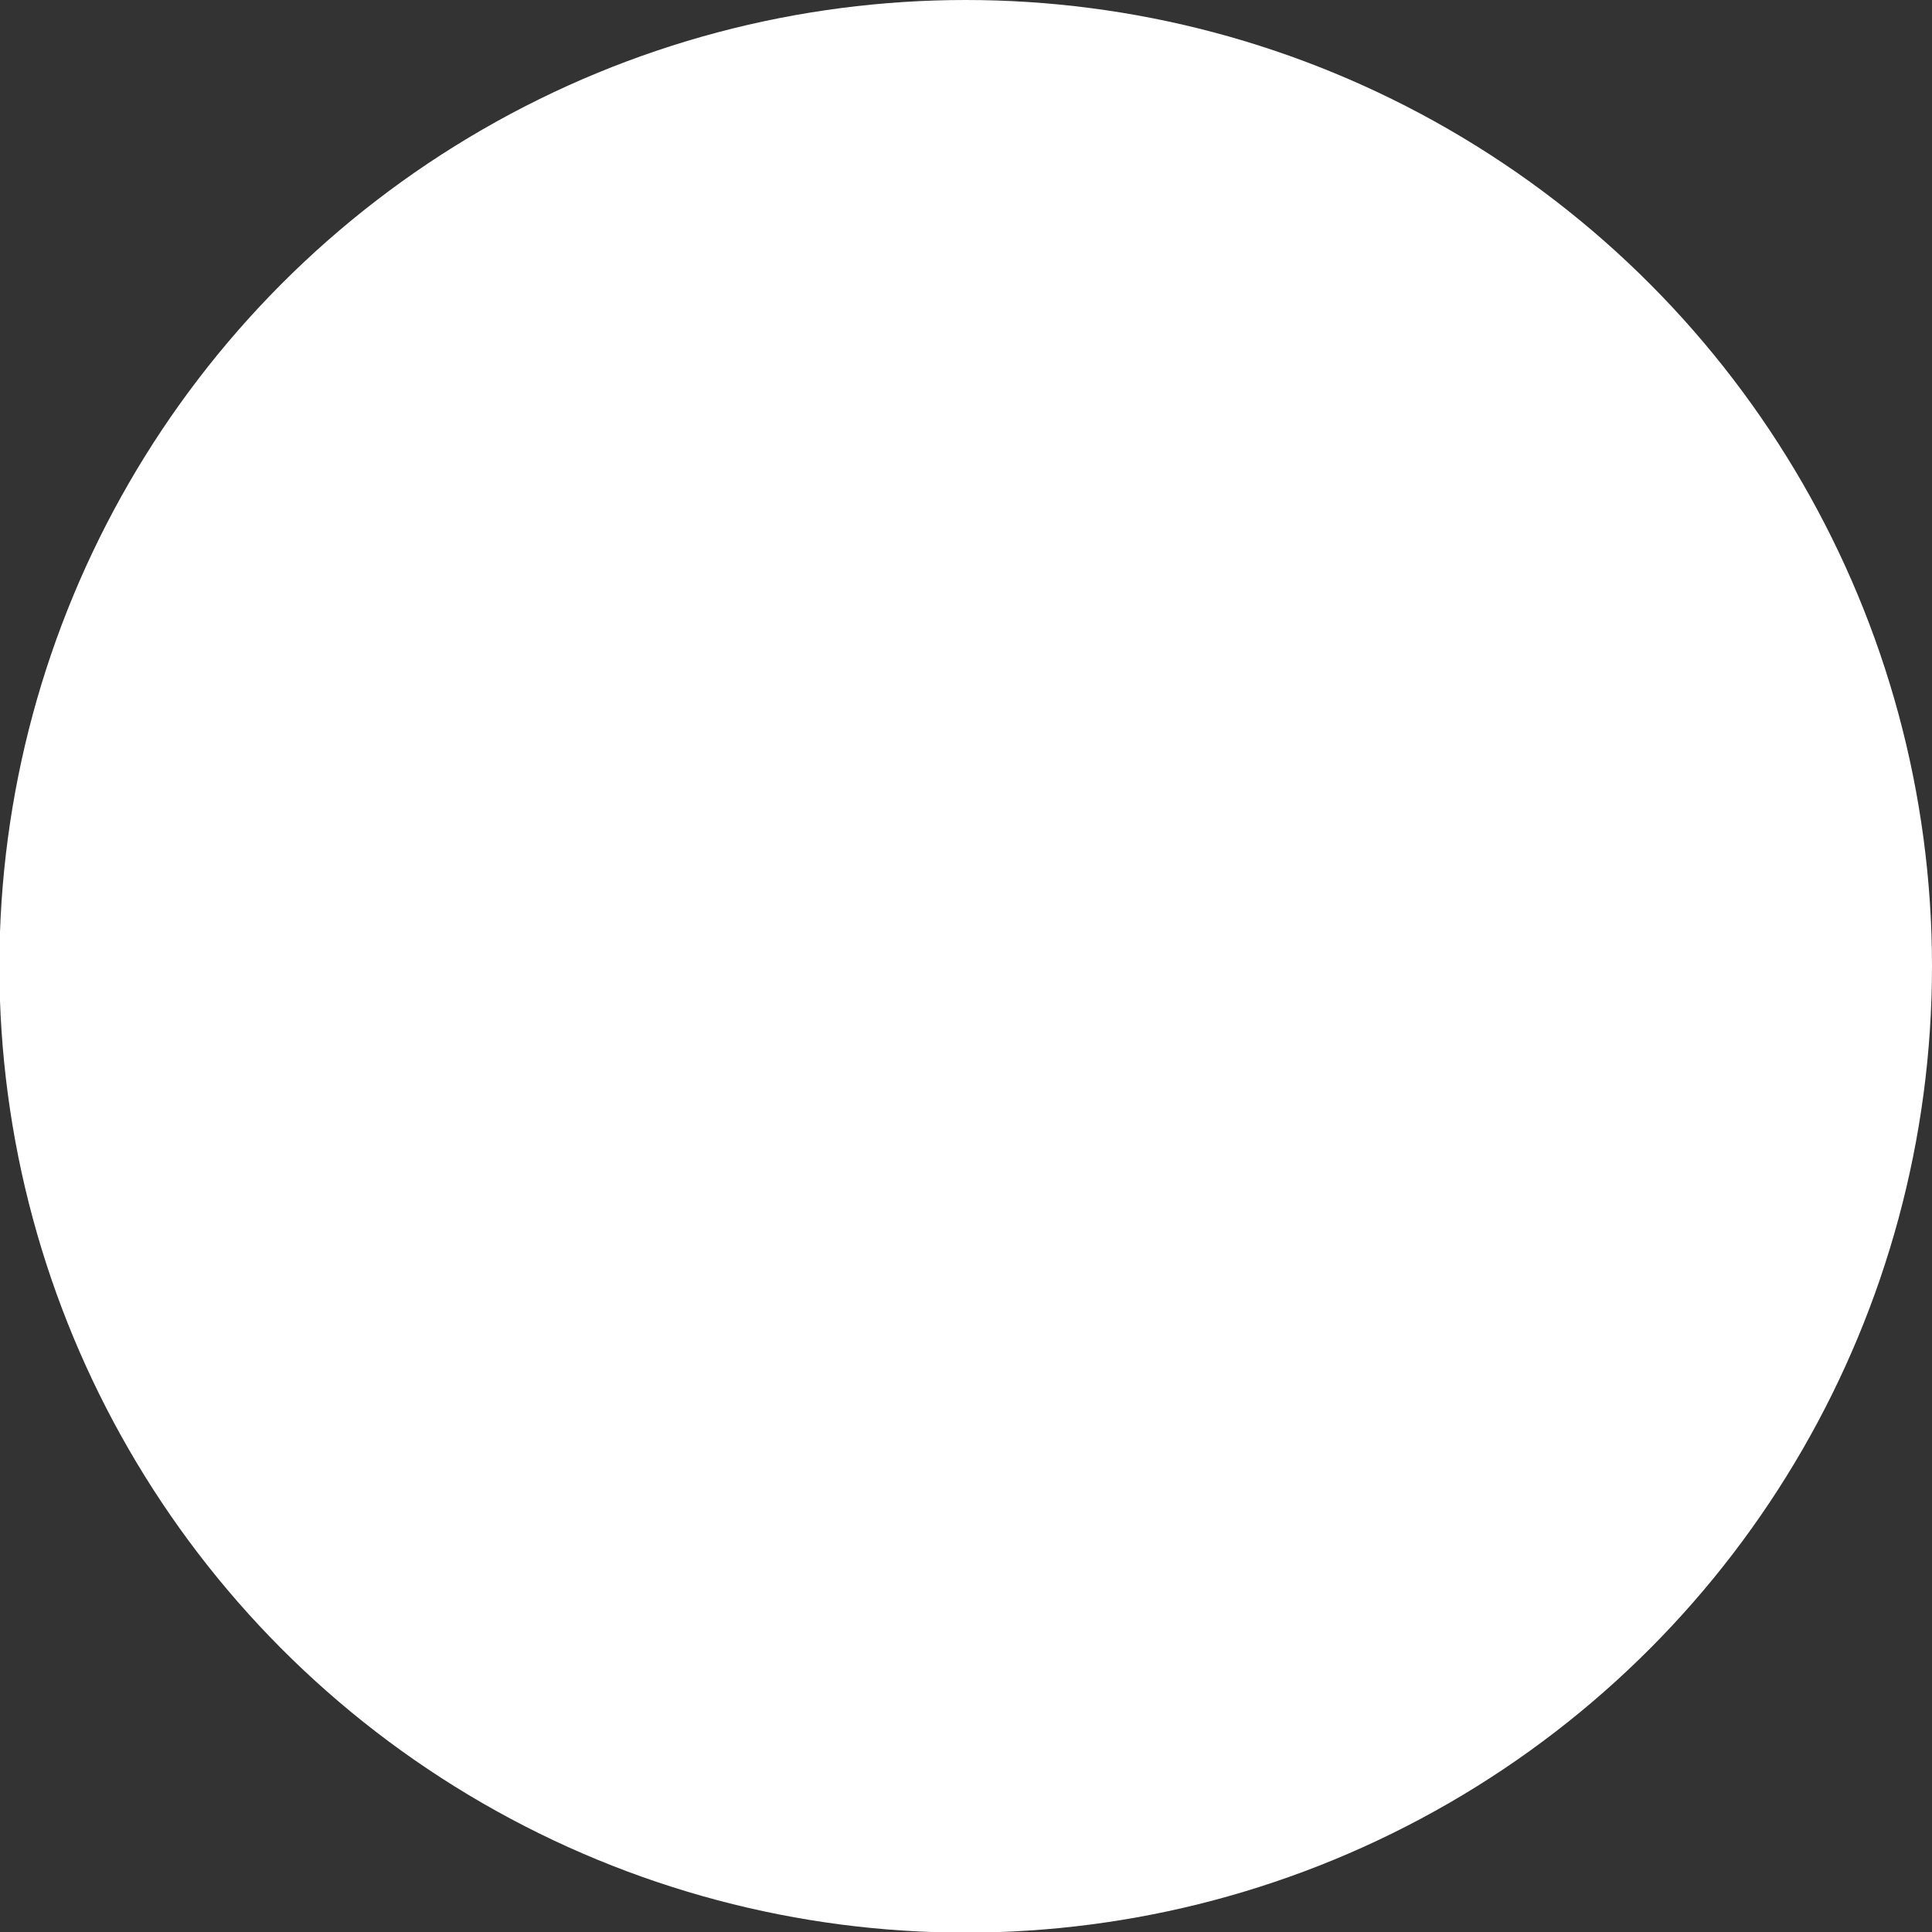 <svg xmlns="http://www.w3.org/2000/svg" viewBox="0 0 3.107 3.107">
  <rect x="0" y="0" width="3.107" height="3.107" fill="#333333" stroke="none"/>
  <circle cx="79.57" cy="222.291" r="1.554" fill="#ffffff" transform="translate(-78.017 -220.737)"/>
</svg>
